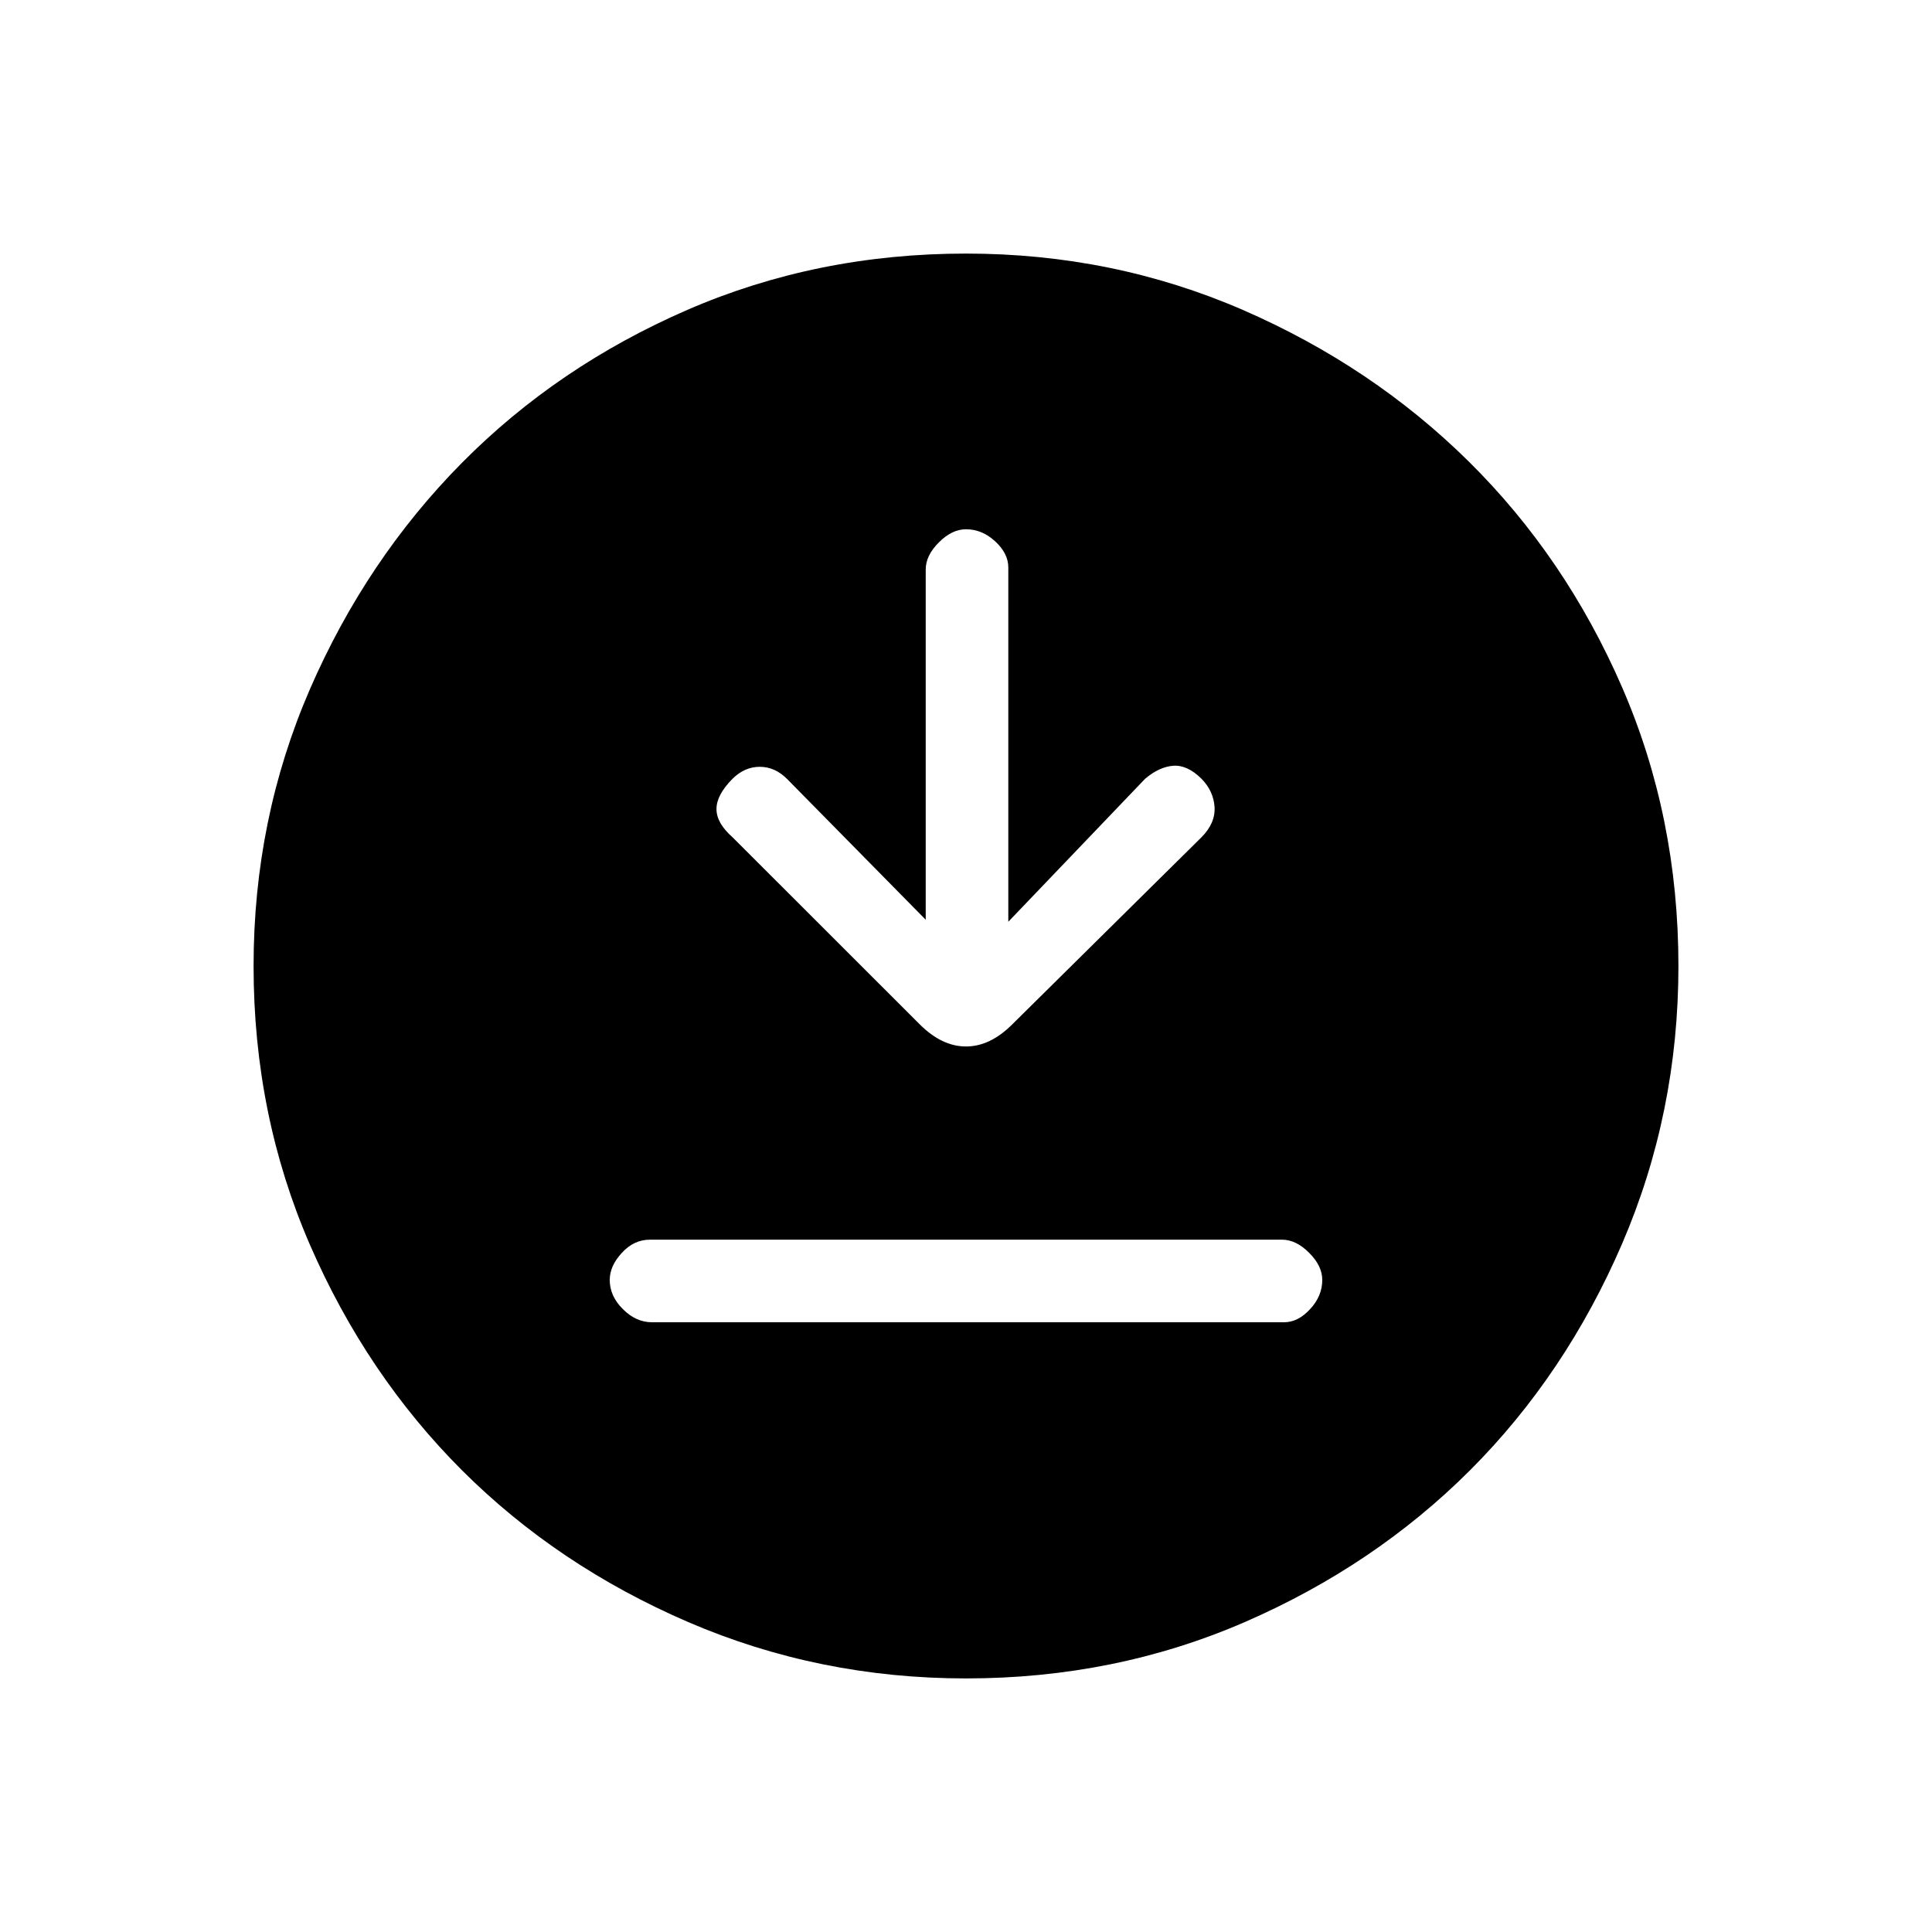 <svg xmlns="http://www.w3.org/2000/svg" height="20" width="20"><path d="M9.583 9.521 8.146 8.062Q8.021 7.938 7.865 7.938Q7.708 7.938 7.583 8.062Q7.417 8.229 7.417 8.375Q7.417 8.521 7.583 8.667L9.521 10.604Q9.75 10.833 10 10.833Q10.25 10.833 10.479 10.604L12.438 8.667Q12.583 8.521 12.573 8.354Q12.562 8.188 12.438 8.062Q12.292 7.917 12.146 7.927Q12 7.938 11.854 8.062L10.438 9.542V5.875Q10.438 5.729 10.302 5.604Q10.167 5.479 10 5.479Q9.854 5.479 9.719 5.615Q9.583 5.75 9.583 5.896ZM6.75 13.688H13.292Q13.438 13.688 13.562 13.552Q13.688 13.417 13.688 13.25Q13.688 13.104 13.552 12.969Q13.417 12.833 13.271 12.833H6.729Q6.562 12.833 6.438 12.969Q6.312 13.104 6.312 13.25Q6.312 13.417 6.448 13.552Q6.583 13.688 6.75 13.688ZM10 17.375Q8.479 17.375 7.125 16.792Q5.771 16.208 4.781 15.219Q3.792 14.229 3.208 12.885Q2.625 11.542 2.625 10Q2.625 8.479 3.208 7.135Q3.792 5.792 4.781 4.792Q5.771 3.792 7.115 3.208Q8.458 2.625 10 2.625Q11.521 2.625 12.865 3.208Q14.208 3.792 15.208 4.781Q16.208 5.771 16.792 7.115Q17.375 8.458 17.375 10Q17.375 11.521 16.792 12.875Q16.208 14.229 15.219 15.219Q14.229 16.208 12.885 16.792Q11.542 17.375 10 17.375Z"/></svg>